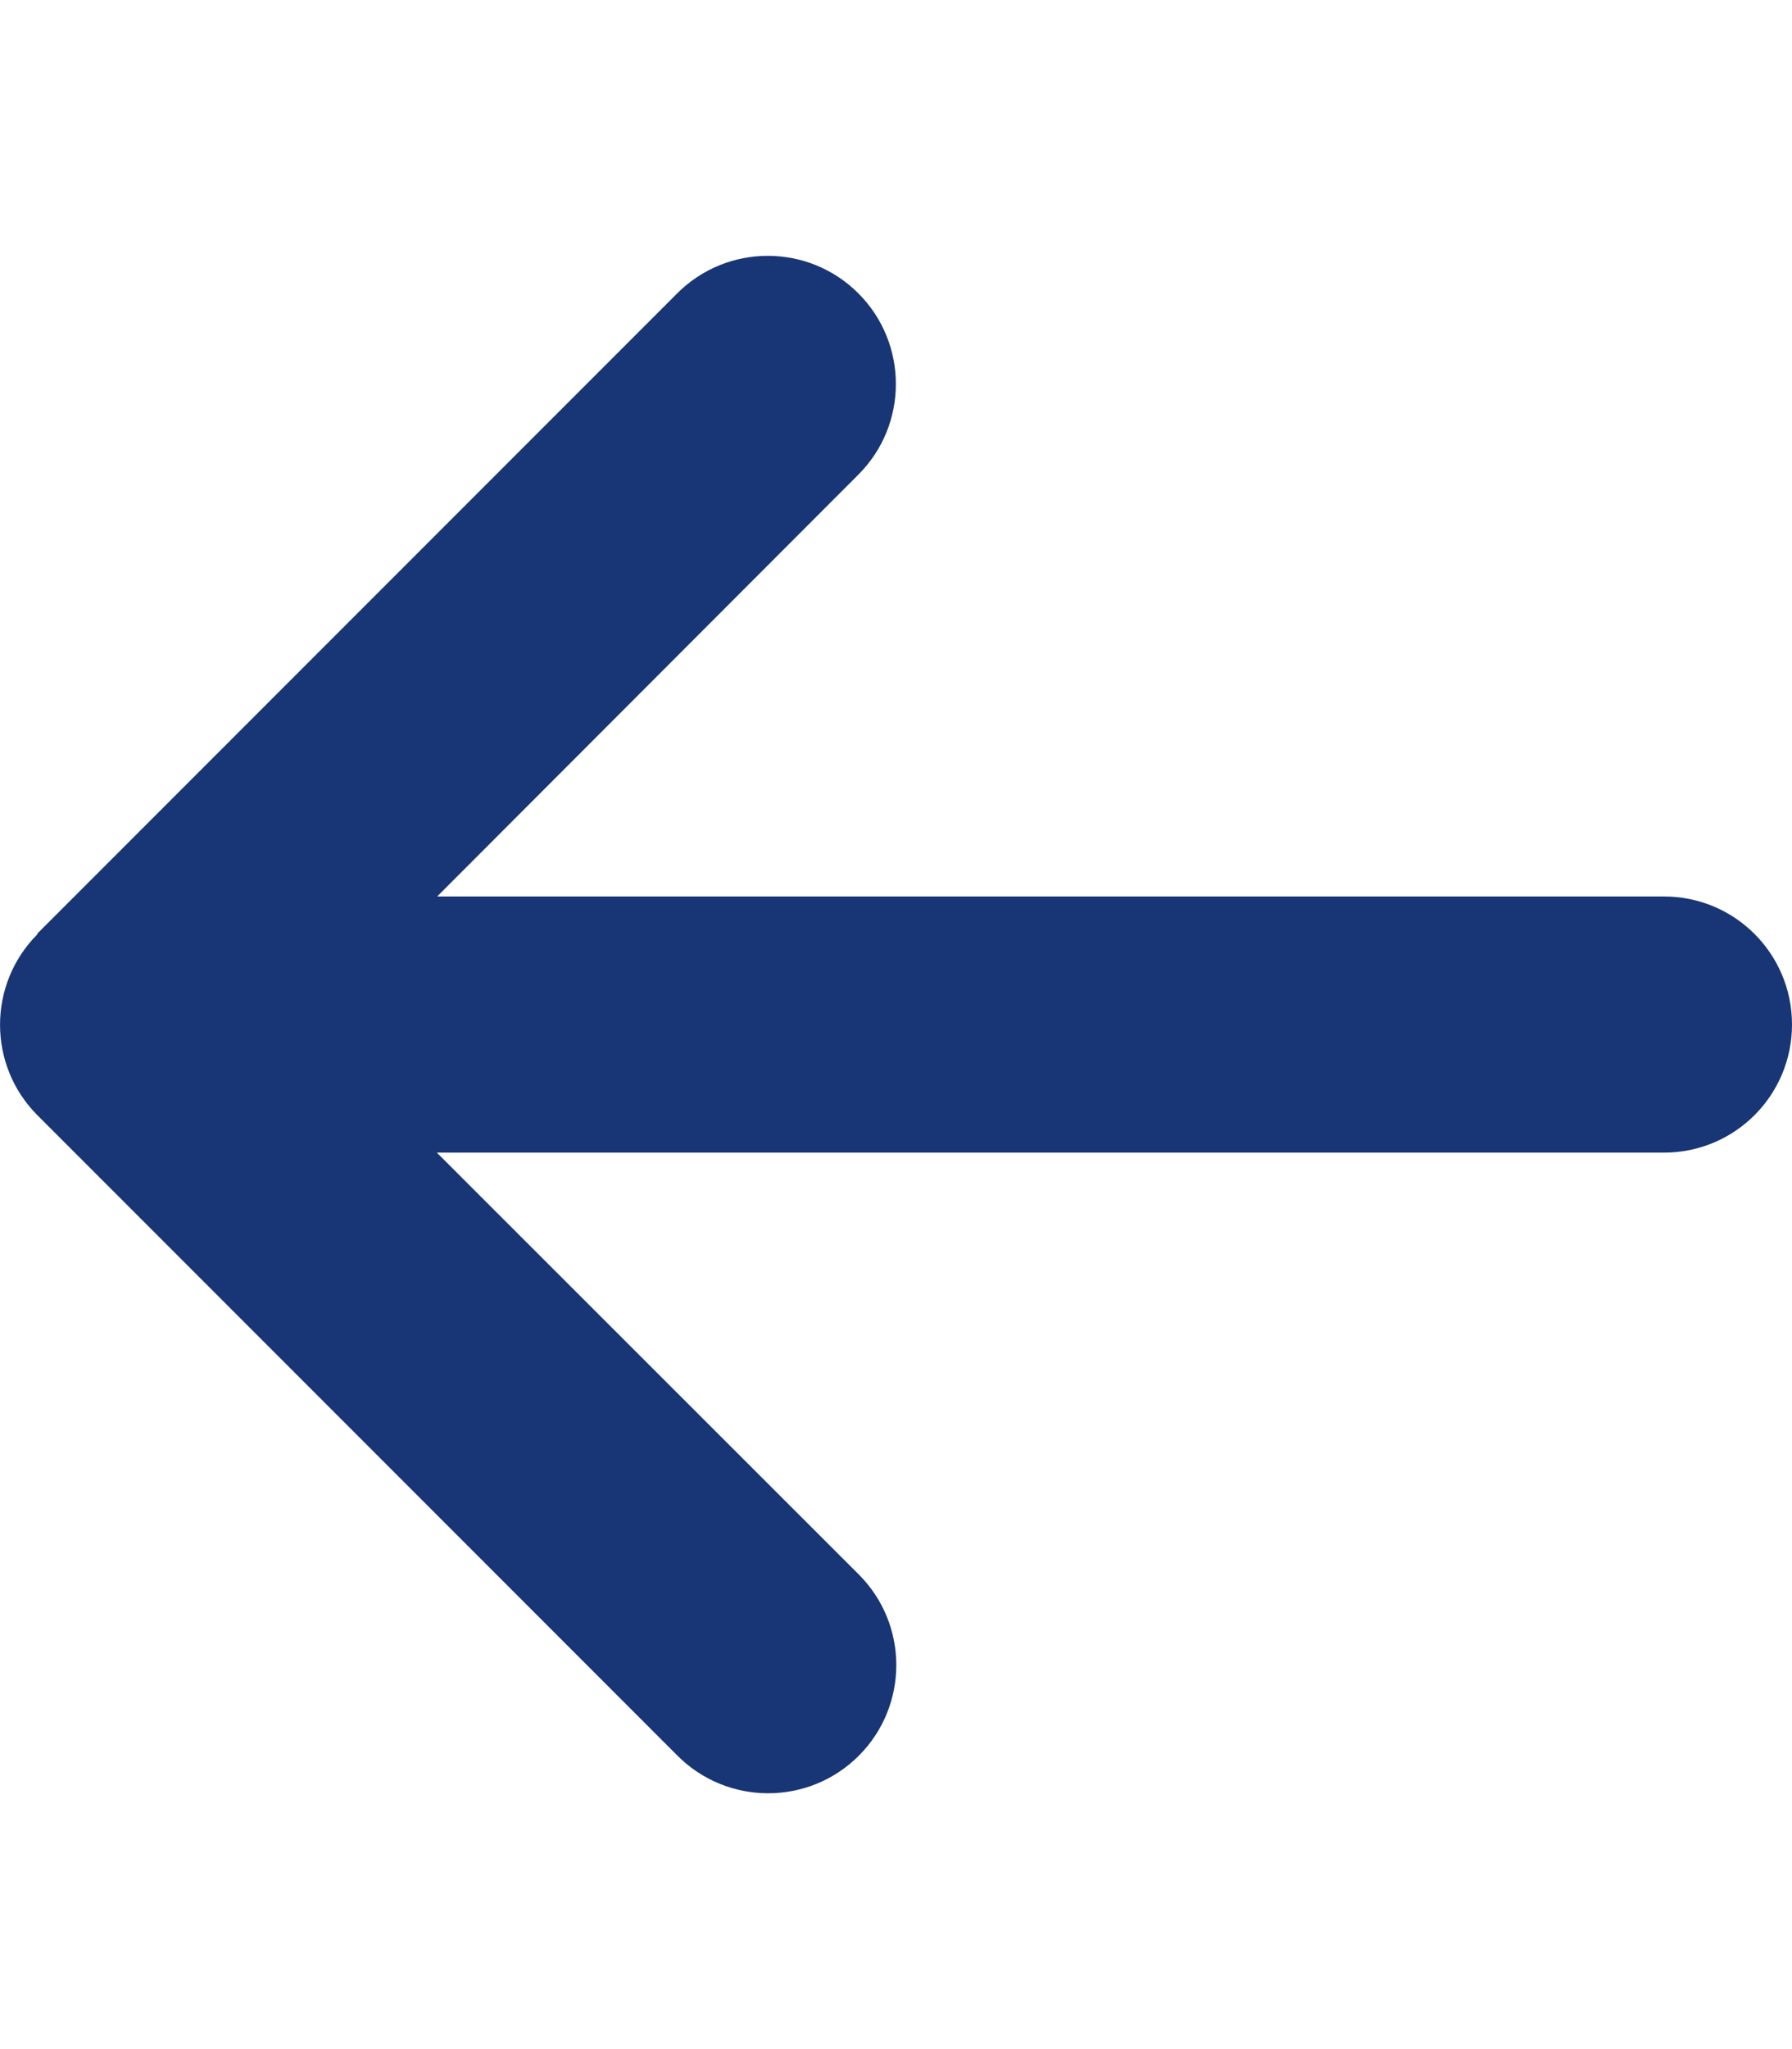 <svg width="21" height="24" viewBox="0 0 21 24" fill="none" xmlns="http://www.w3.org/2000/svg">
<g id="arrow-left" clip-path="url(#clip0_8361_55)">
<path id="Primary" d="M0.44 10.941C-0.146 11.527 -0.146 12.478 0.44 13.064L7.94 20.564C8.526 21.15 9.478 21.15 10.064 20.564C10.65 19.978 10.65 19.027 10.064 18.441L5.119 13.5H19.5C20.329 13.5 21 12.83 21 12C21 11.17 20.329 10.5 19.5 10.5H5.123L10.059 5.559C10.645 4.974 10.645 4.022 10.059 3.436C9.473 2.85 8.522 2.85 7.936 3.436L0.436 10.936L0.44 10.941Z" fill="#183575"/>
</g>
<defs>
<clipPath id="clip0_8361_55">
<rect width="21" height="24" fill="white"/>
</clipPath>
</defs>
</svg>
